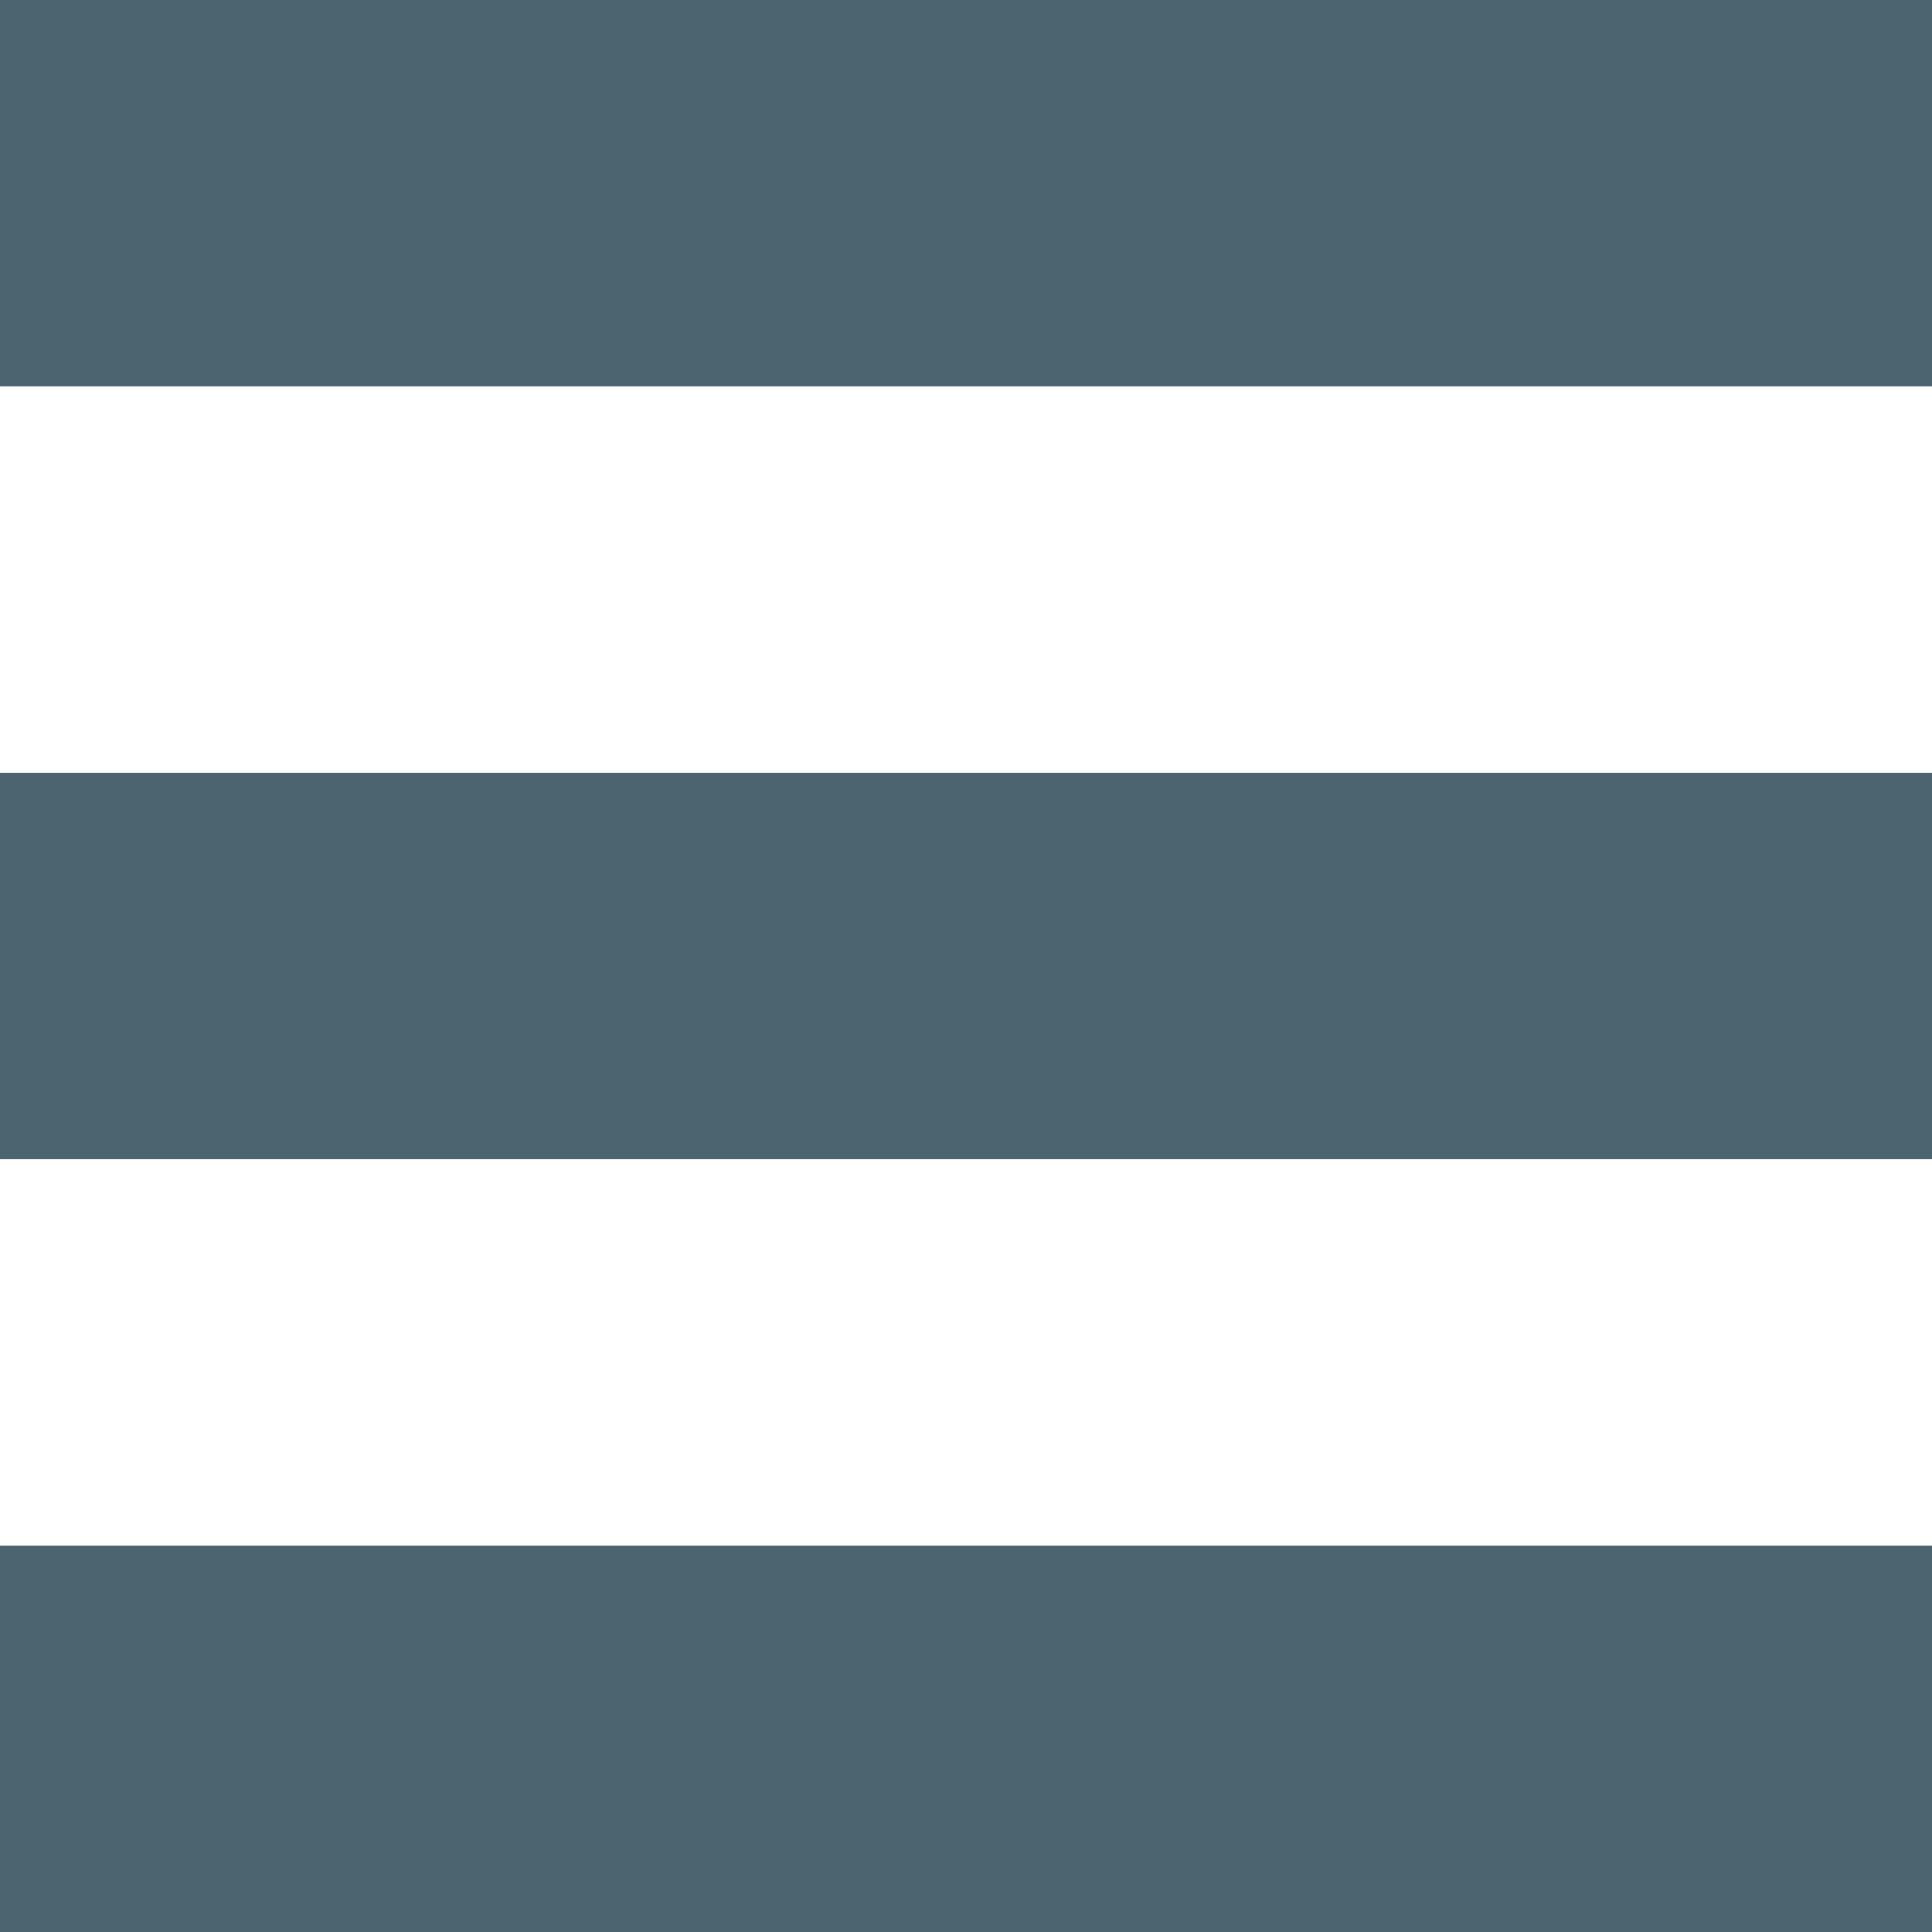 <svg xmlns="http://www.w3.org/2000/svg" width="20" height="20" viewBox="0 0 20 20">
  <path id="Path_5" data-name="Path 5" d="M119,74H99V70h20Zm0,4H99v4h20Zm0,8H99v4h20Z" transform="translate(-99 -70)" fill="#4c646f"/>
</svg>
